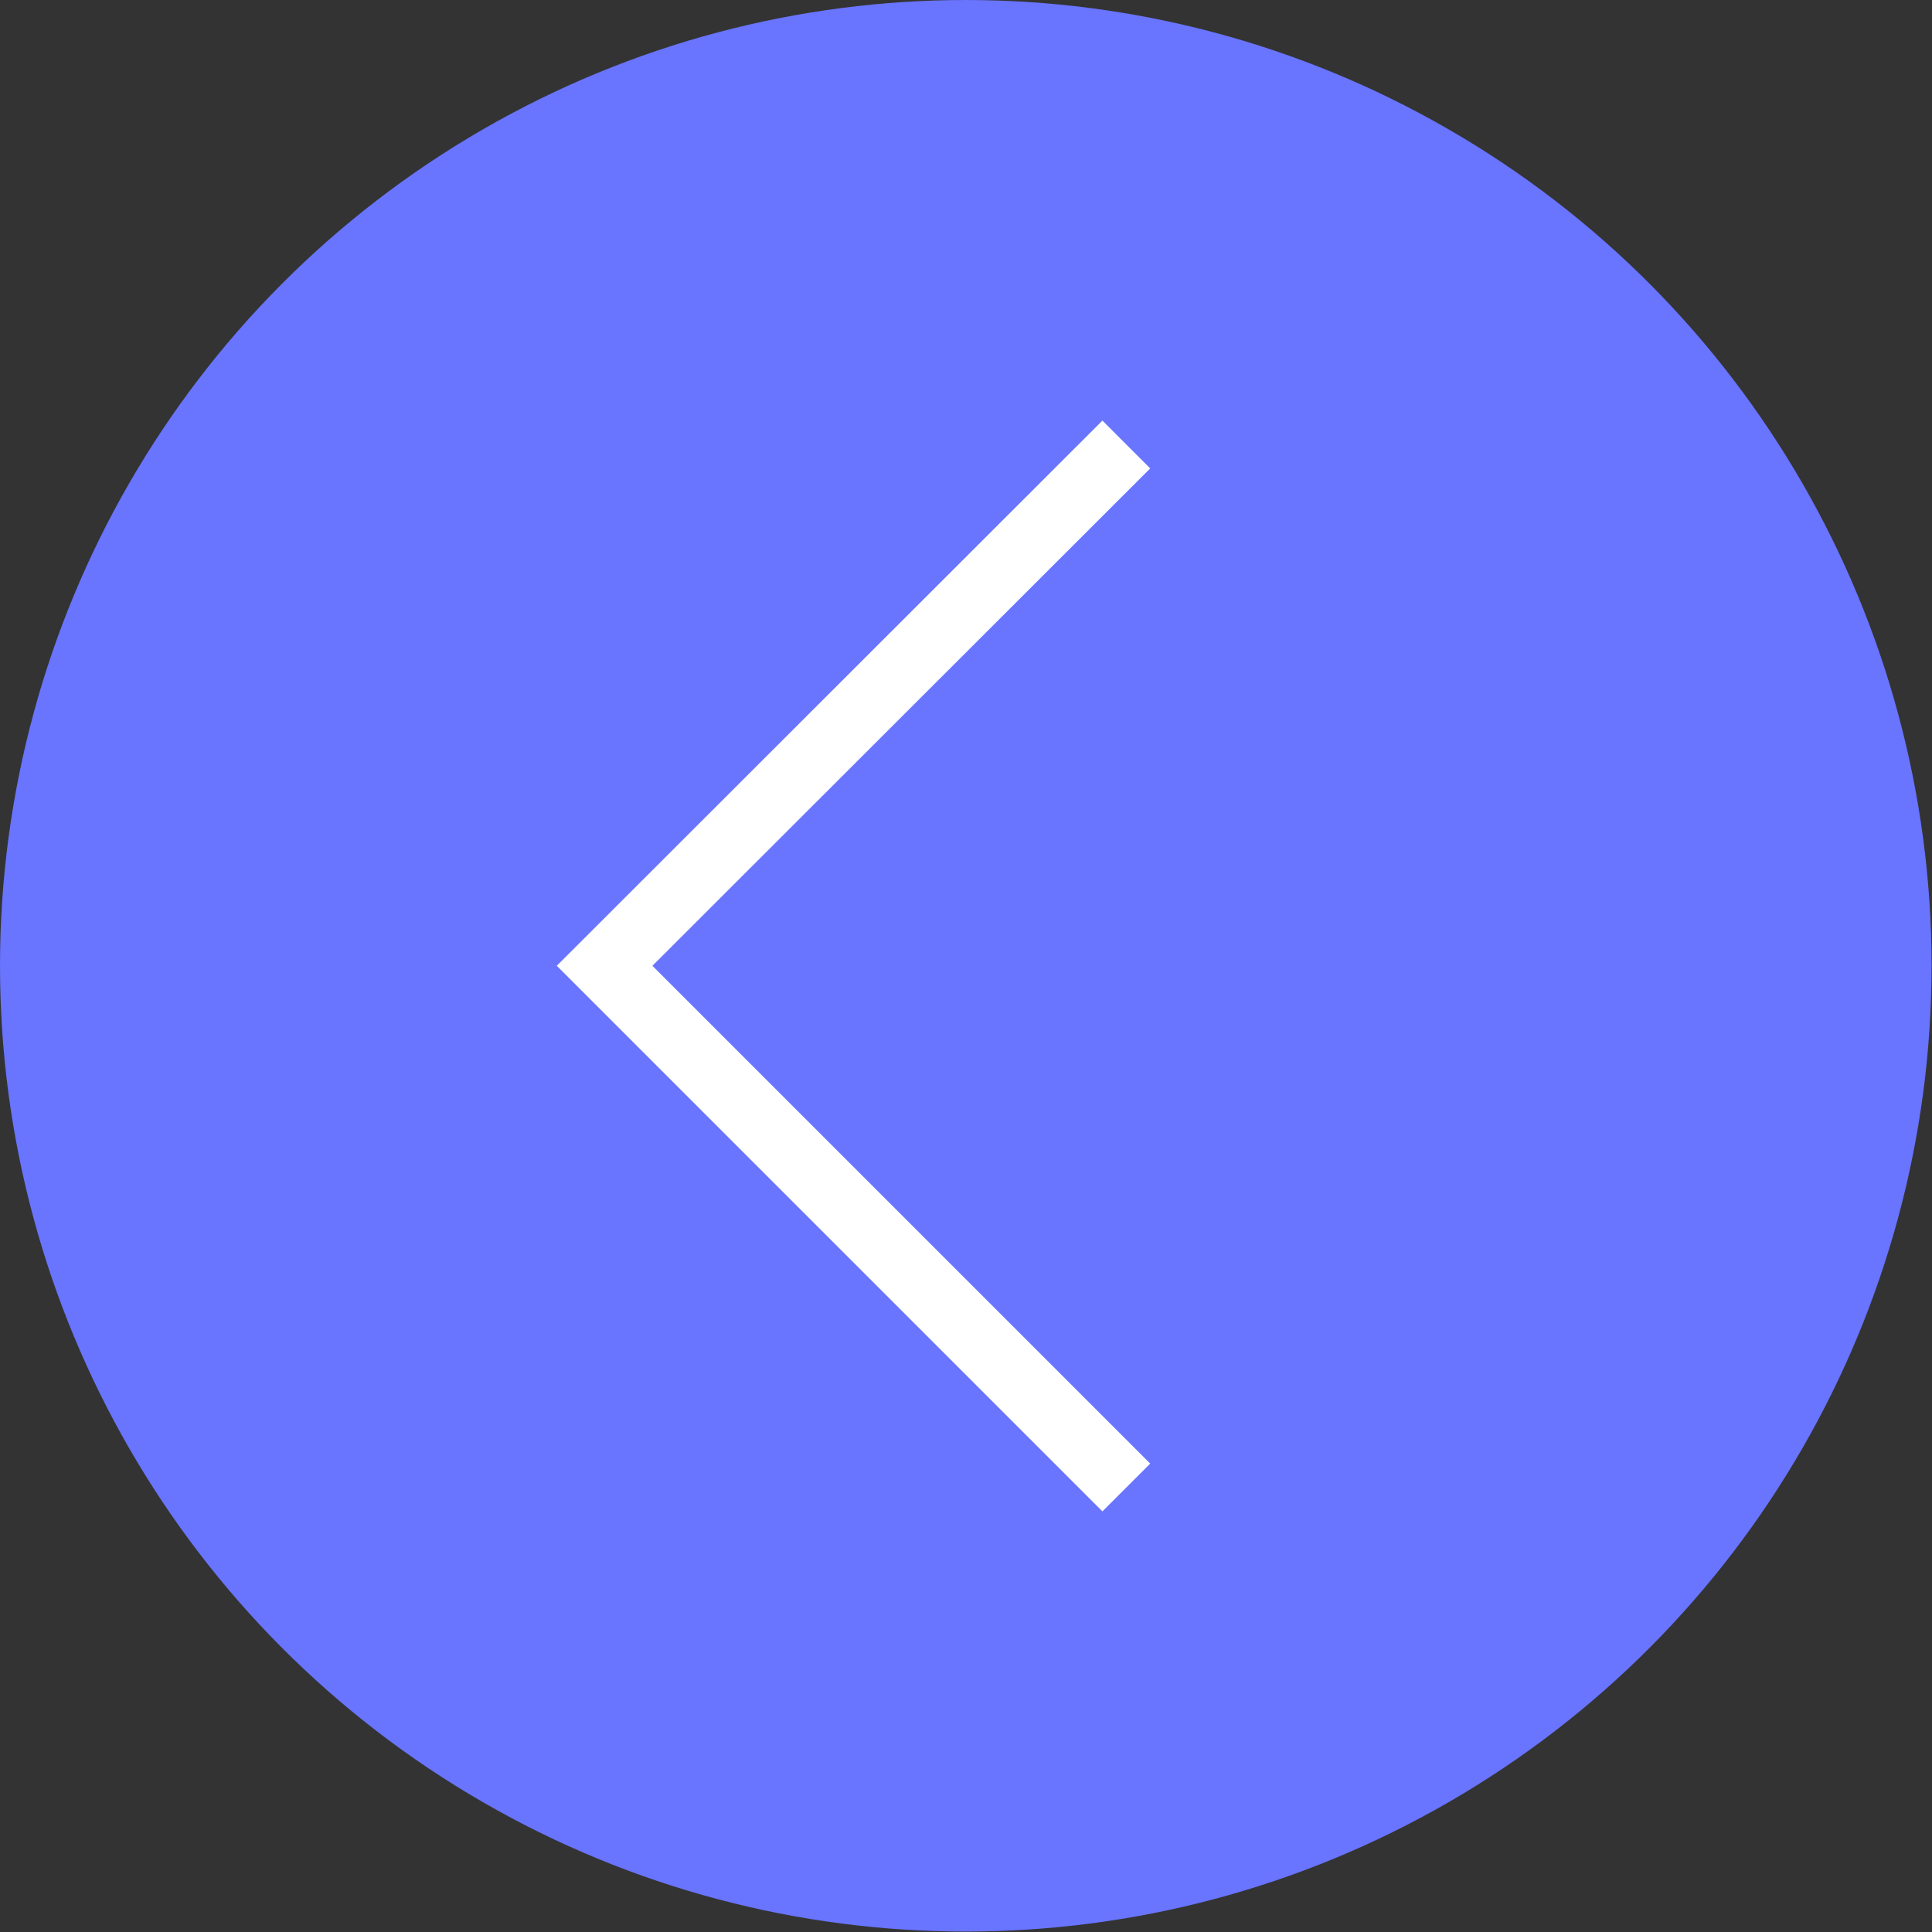 <svg id="图层_1" data-name="图层 1" xmlns="http://www.w3.org/2000/svg" viewBox="0 0 44.29 44.29"><rect x="0" y="0" width="44.29" height="44.29" fill="#333333" stroke="none"/><defs><style>.cls-1{fill:#6974ff;}.cls-2{fill:none;stroke:#fff;stroke-miterlimit:10;stroke-width:1.55px;}</style></defs><circle class="cls-1" cx="22.14" cy="22.14" r="22.14"/><polyline class="cls-2" points="25.82 34.1 13.86 22.14 25.82 10.19"/></svg>